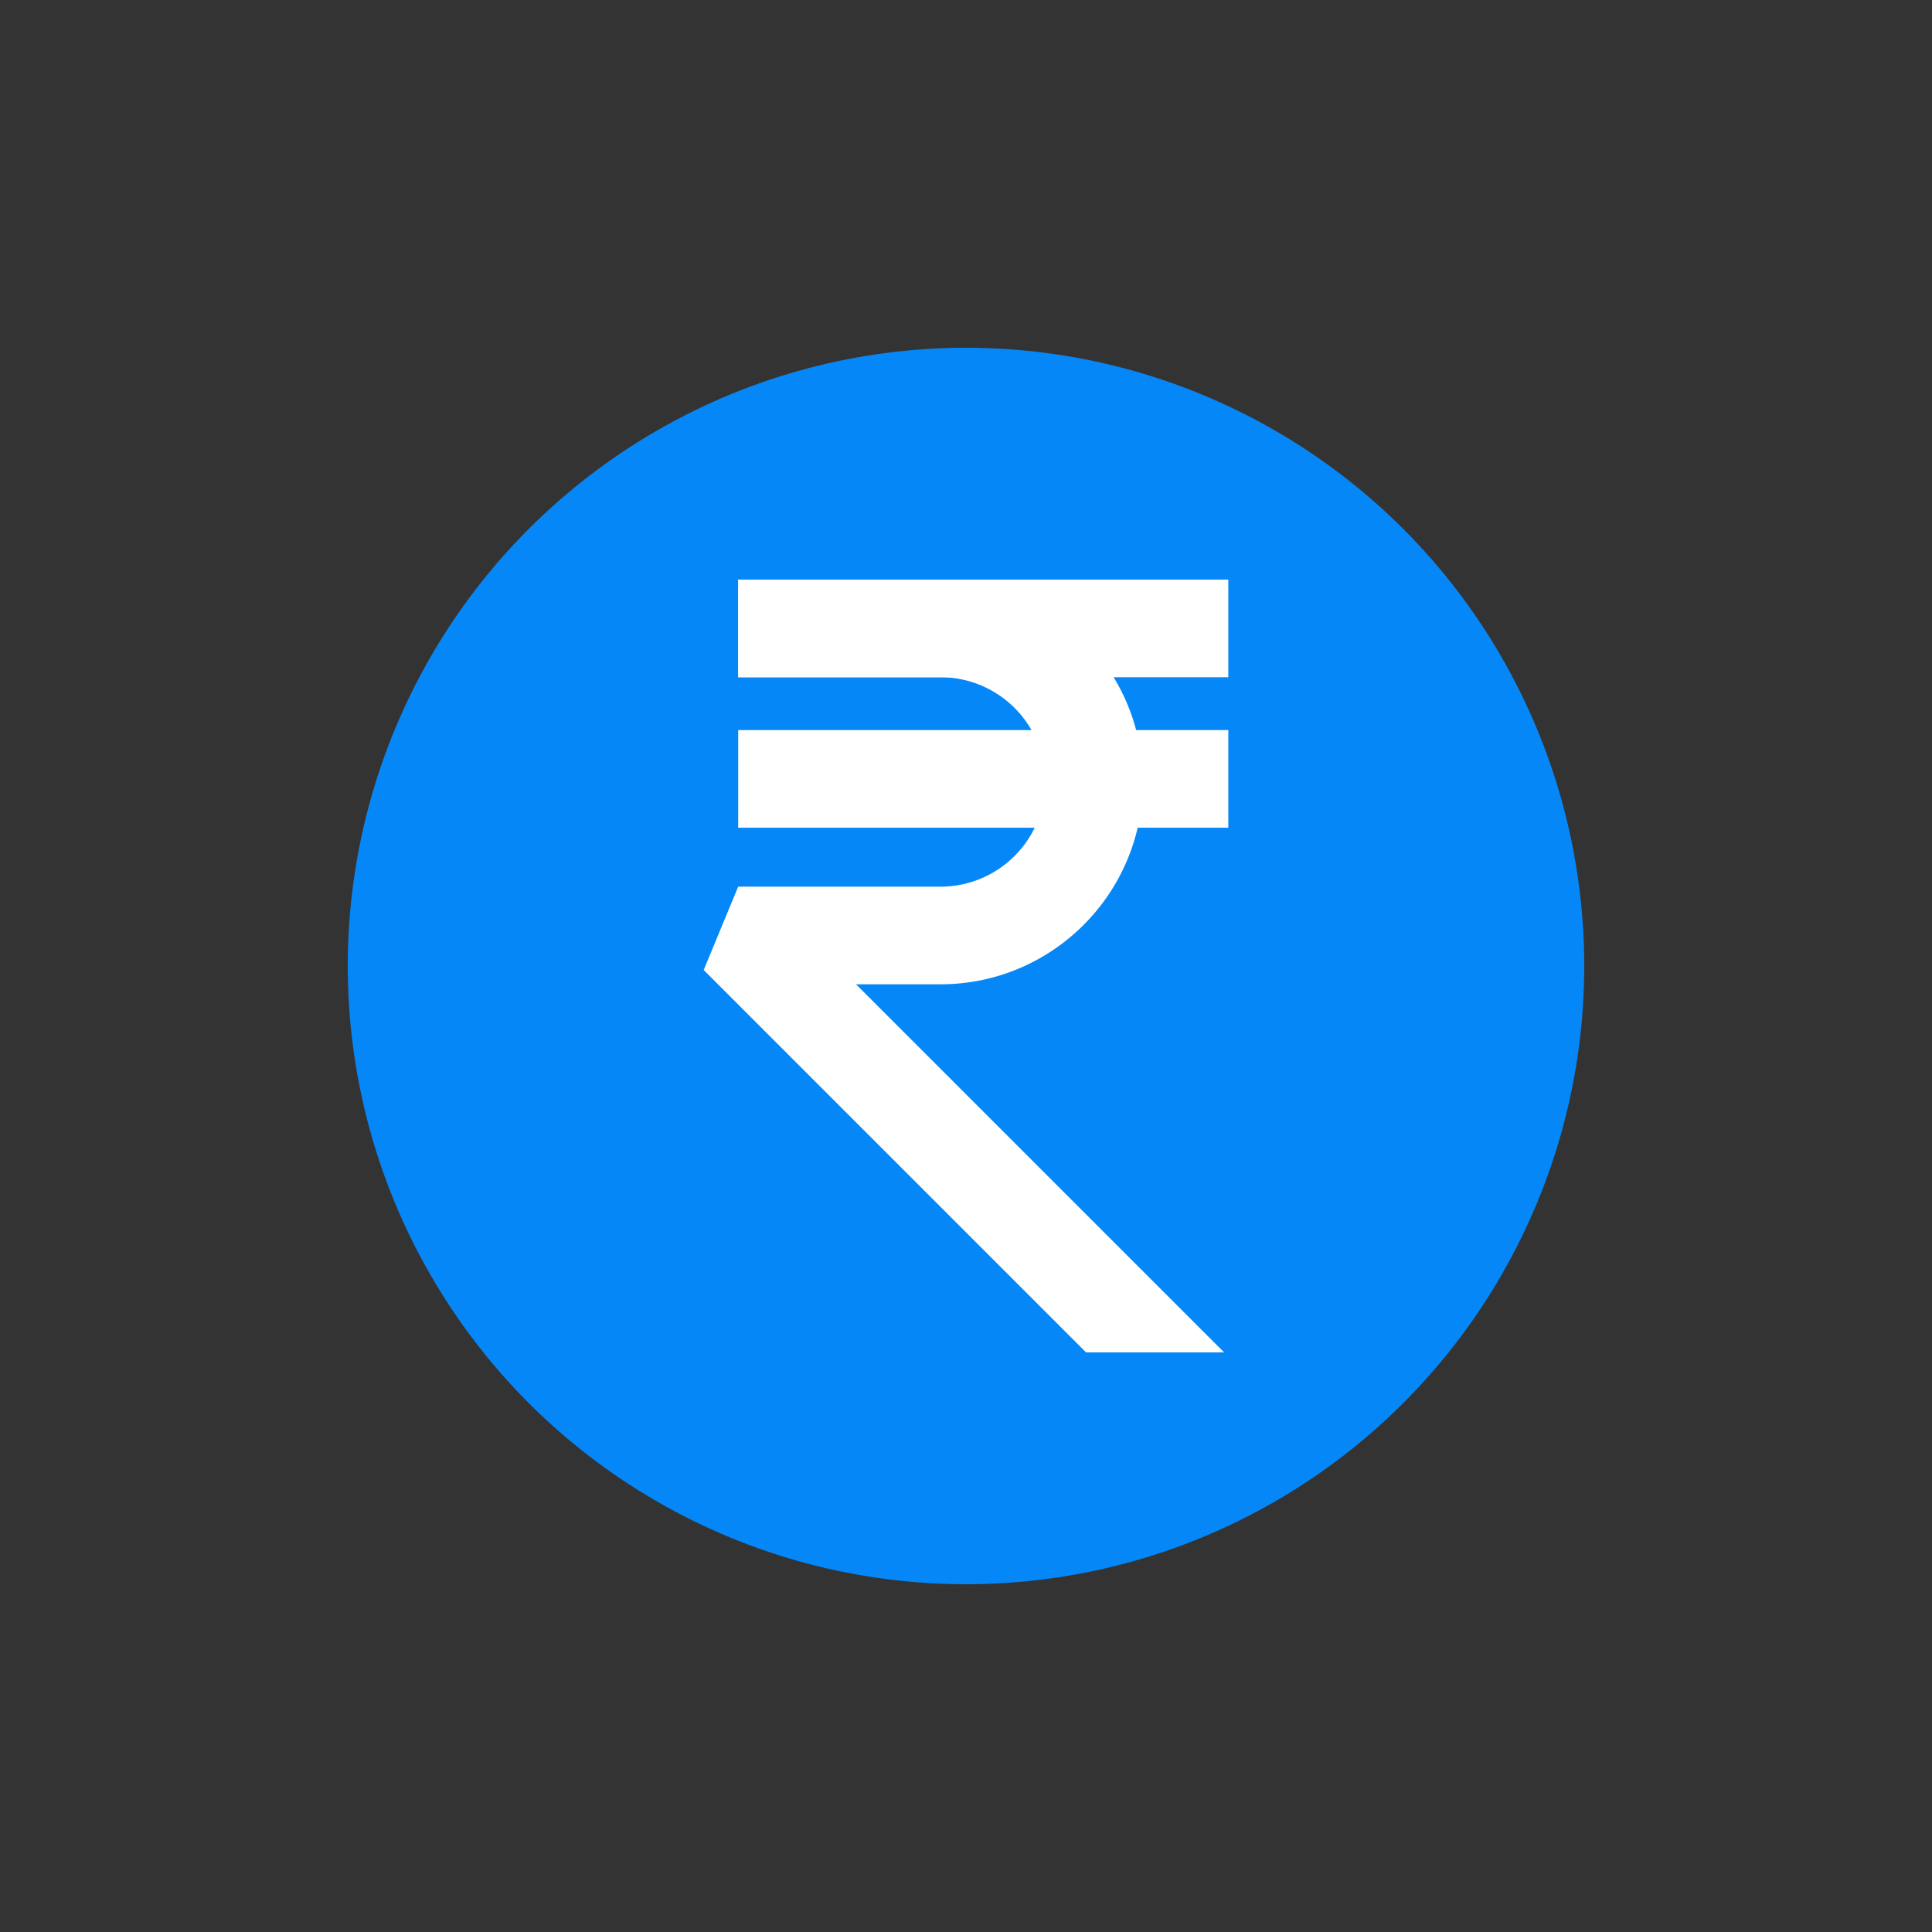 <?xml version="1.0" encoding="utf-8"?><svg xml:space="preserve" viewBox="0 0 100 100" y="0" x="0" xmlns="http://www.w3.org/2000/svg" id="圖層_1" version="1.1" width="128px" height="128px" xmlns:xlink="http://www.w3.org/1999/xlink" style="width:100%;height:100%;background-size:initial;background-repeat-y:initial;background-repeat-x:initial;background-position-y:initial;background-position-x:initial;background-origin:initial;background-image:initial;background-color:rgb(221, 221, 221);background-clip:initial;background-attachment:initial;animation-play-state:paused" ><rect x="0" y="0" width="100" height="100" fill="#333333" stroke="none"/><g class="ldl-scale" style="transform-origin:50% 50%;transform:rotate(0deg) scale(0.8, 0.8);animation-play-state:paused" ><circle fill="#f8b26a" r="40" cy="50" cx="50" style="fill:rgb(6, 135, 248);animation-play-state:paused" ></circle>
<path fill="#f5e6c8" d="M42.885 51.184h5.468c7.219 0 13.092-5.873 13.092-13.092S55.572 25 48.354 25H35.261v6.316h13.093a6.784 6.784 0 0 1 6.776 6.776 6.783 6.783 0 0 1-6.776 6.776H35.261l-2.233 5.391L57.769 75h8.932L42.885 51.184z" style="fill:rgb(255, 255, 255);animation-play-state:paused" ></path>
<g style="animation-play-state:paused" ><path d="M35.261 25h31.711v6.316H35.261z" fill="#f5e6c8" style="fill:rgb(255, 255, 255);animation-play-state:paused" ></path></g>
<g style="animation-play-state:paused" ><path d="M35.261 34.737h31.711v6.316H35.261z" fill="#f5e6c8" style="fill:rgb(255, 255, 255);animation-play-state:paused" ></path></g>
</g><!-- generated by https://loading.io/ --></svg>